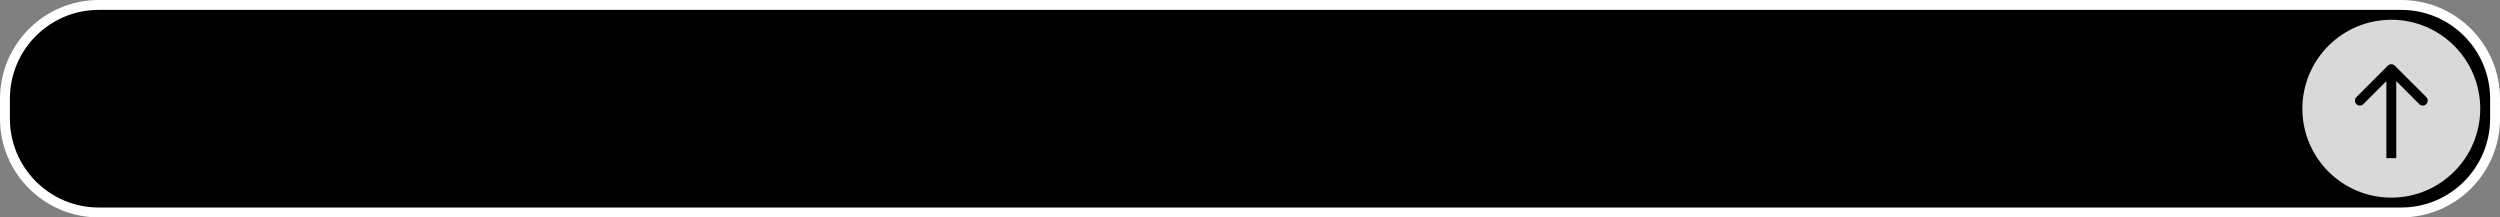 <svg width="100%" height="100%" viewBox="0 0 253 22" fill="none" xmlns="http://www.w3.org/2000/svg">
<rect x="0" y="0" width="253" height="22" fill="#808080" stroke="none"/>
<path d="M10 0.5H243C248.247 0.5 252.5 4.753 252.5 10V12C252.5 17.247 248.247 21.5 243 21.5H10C4.753 21.5 0.5 17.247 0.5 12V10C0.5 4.753 4.753 0.5 10 0.5Z" fill="black" stroke="white"/>
<circle cx="242" cy="11" r="9" fill="#D9D9D9"/>
<path d="M242.354 6.646C242.158 6.451 241.842 6.451 241.646 6.646L238.464 9.828C238.269 10.024 238.269 10.34 238.464 10.536C238.66 10.731 238.976 10.731 239.172 10.536L242 7.707L244.828 10.536C245.024 10.731 245.34 10.731 245.536 10.536C245.731 10.34 245.731 10.024 245.536 9.828L242.354 6.646ZM242.5 16V7H241.5V16H242.5Z" fill="black"/>
</svg>
